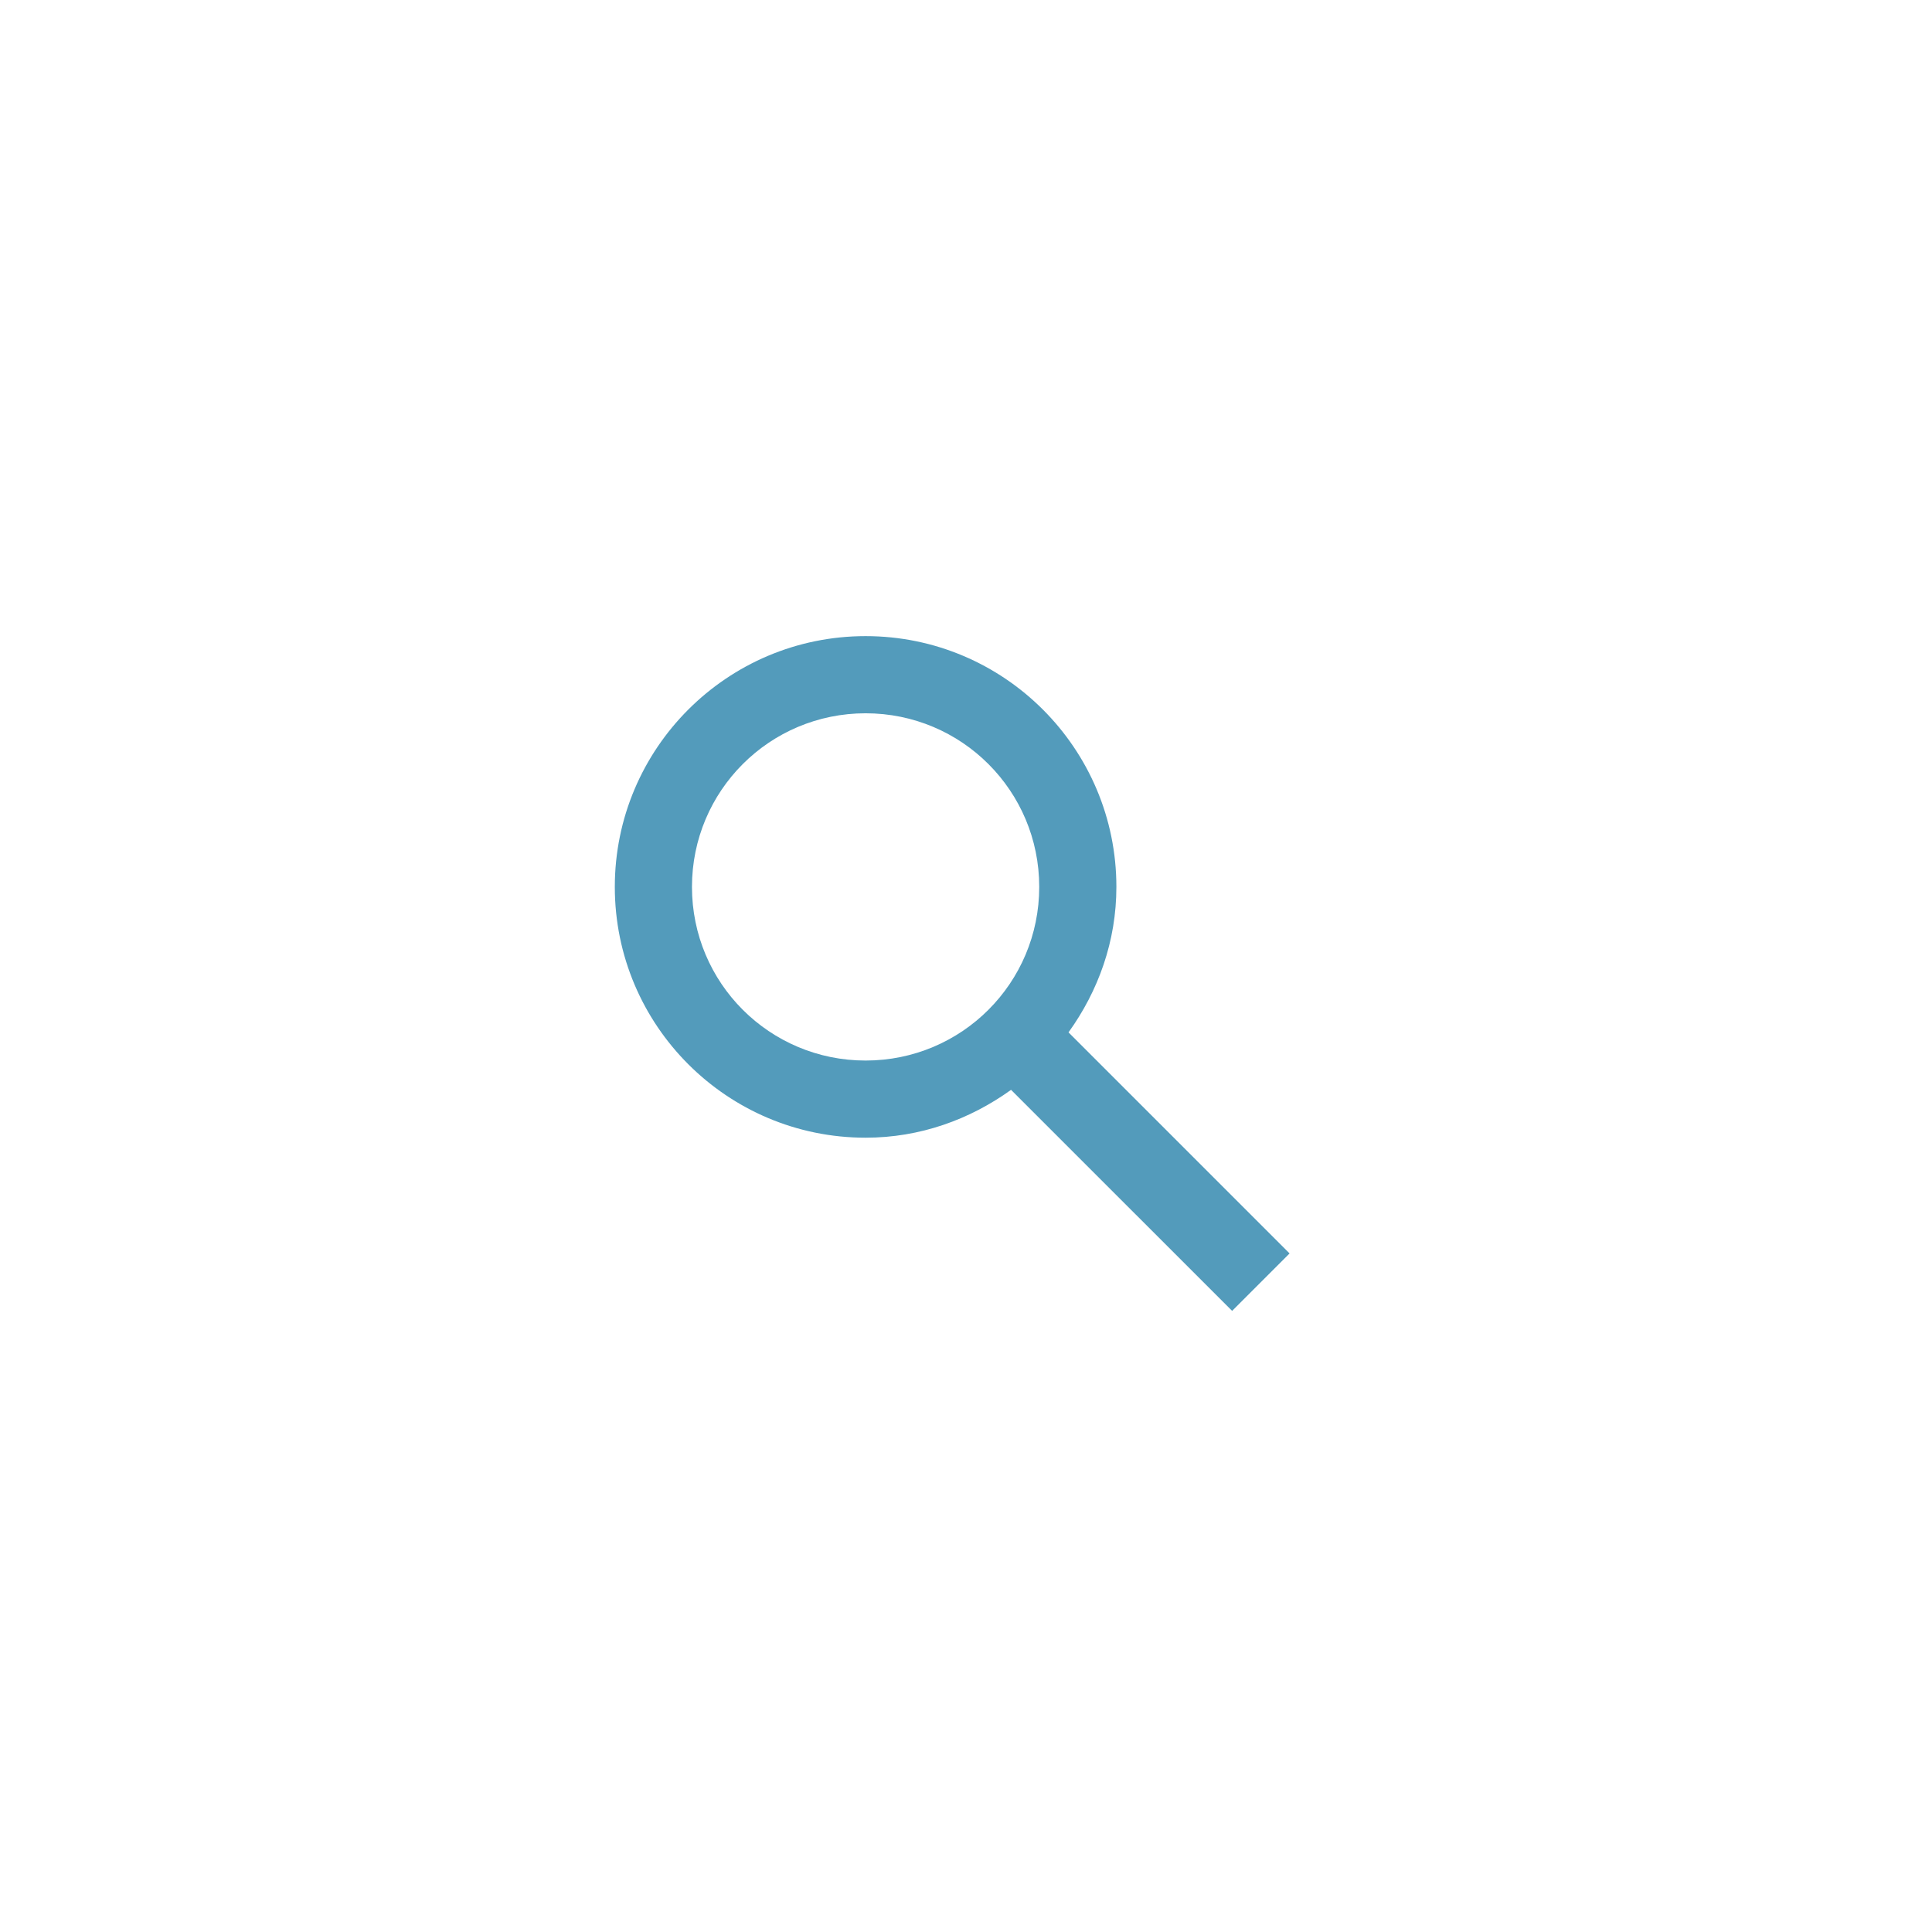<svg width="31" height="31" viewBox="0 0 31 31" fill="none" xmlns="http://www.w3.org/2000/svg">
<g clip-path="url(#clip0_1884_417)">
<path fill-rule="evenodd" clip-rule="evenodd" d="M17.145 16.565L20.692 20.112L19.77 21.034L16.223 17.487C15.56 17.964 14.762 18.255 13.889 18.255C11.667 18.255 9.865 16.453 9.865 14.231C9.865 12.009 11.667 10.207 13.889 10.207C16.111 10.207 17.913 12.009 17.913 14.231C17.913 15.104 17.622 15.902 17.145 16.565ZM13.889 11.445C12.348 11.445 11.103 12.69 11.103 14.231C11.103 15.773 12.348 17.017 13.889 17.017C15.431 17.017 16.675 15.773 16.675 14.231C16.675 12.69 15.431 11.445 13.889 11.445Z" fill="#539BBB"/>
</g>
<defs>
<clipPath id="clip0_1884_417">
<rect x="3.056" y="3.398" width="24.762" height="24.762" rx="12.381" fill="white"/>
</clipPath>
</defs>
</svg>
